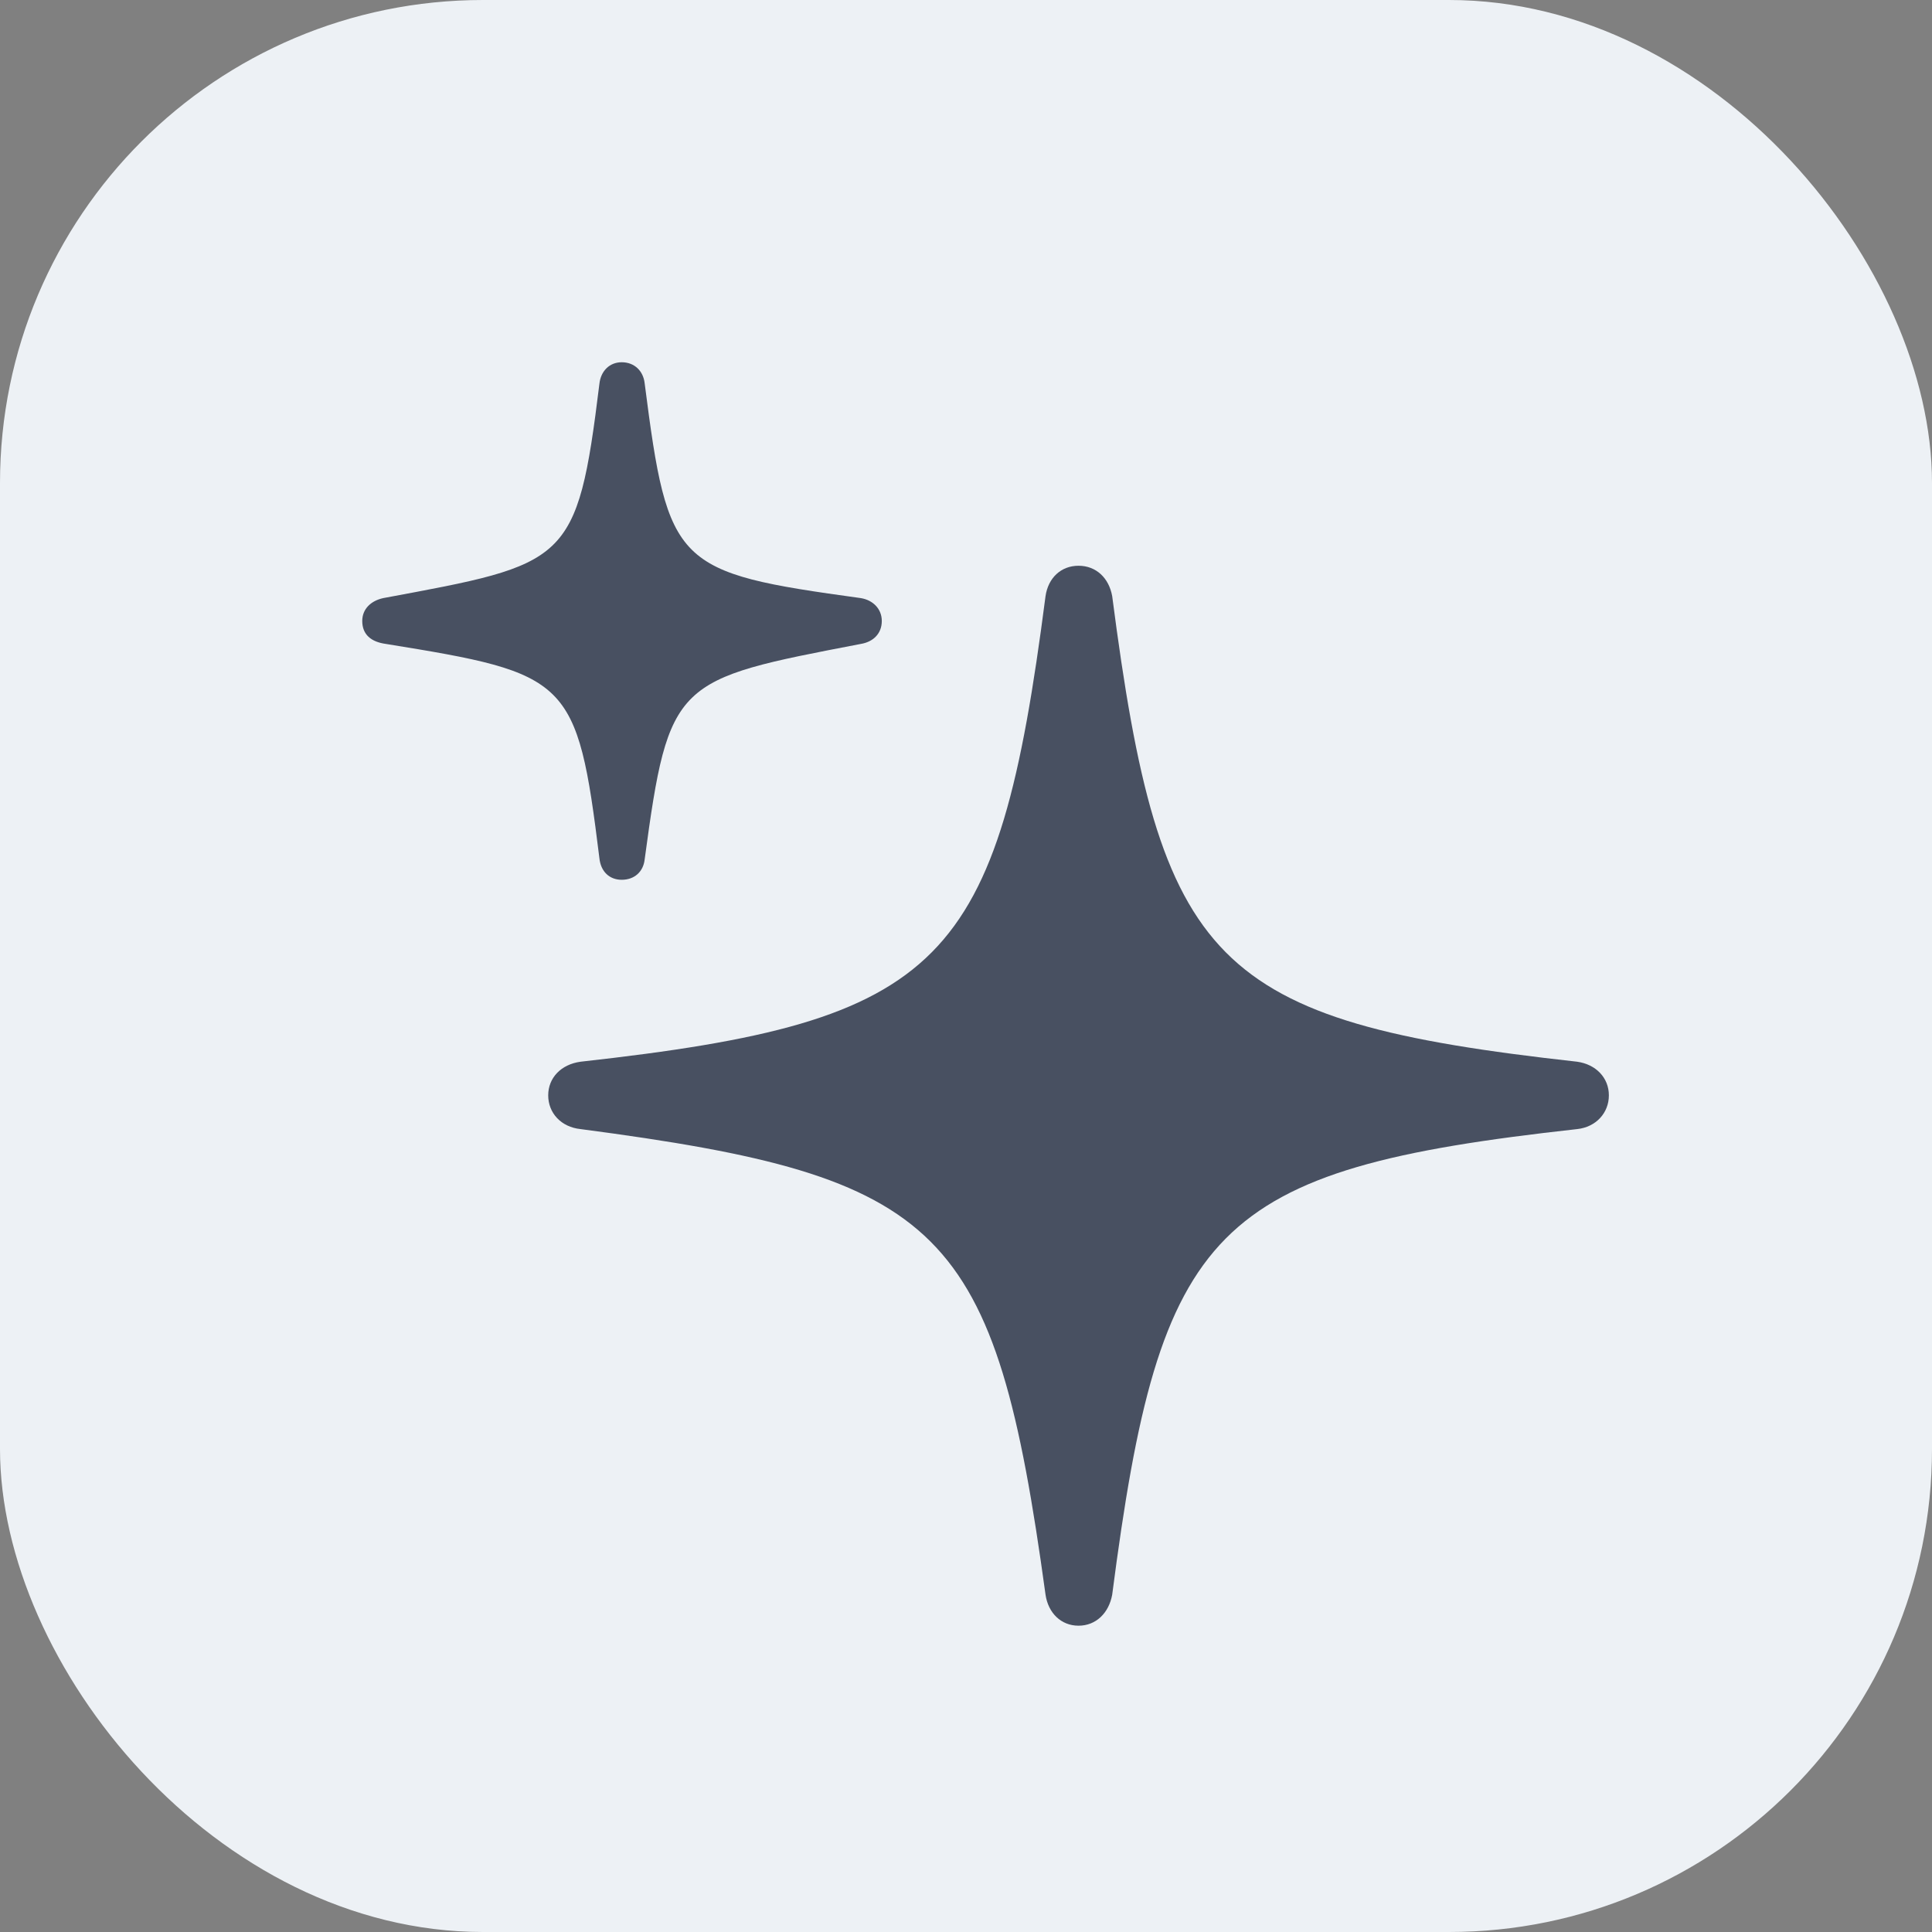 <svg width="24" height="24" viewBox="0 0 24 24" fill="none" xmlns="http://www.w3.org/2000/svg">
<rect x="0" y="0" width="24" height="24" fill="#808080" stroke="none"/>
<rect width="24" height="24" rx="6" fill="#EDF1F5"/>
<path d="M7.723 10.929C7.882 10.929 7.991 10.828 8.008 10.678C8.309 8.443 8.384 8.443 10.694 7.999C10.845 7.974 10.954 7.873 10.954 7.714C10.954 7.564 10.845 7.455 10.694 7.43C8.384 7.112 8.3 7.036 8.008 4.76C7.991 4.609 7.882 4.5 7.723 4.5C7.572 4.5 7.463 4.609 7.446 4.768C7.17 7.011 7.053 7.003 4.76 7.43C4.609 7.463 4.5 7.564 4.5 7.714C4.5 7.882 4.609 7.974 4.793 7.999C7.07 8.367 7.17 8.426 7.446 10.661C7.463 10.828 7.572 10.929 7.723 10.929ZM13.398 20.195C13.616 20.195 13.775 20.036 13.816 19.81C14.411 15.223 15.055 14.528 19.592 14.026C19.826 14.001 19.986 13.825 19.986 13.607C19.986 13.389 19.826 13.222 19.592 13.189C15.055 12.686 14.411 11.992 13.816 7.405C13.775 7.179 13.616 7.028 13.398 7.028C13.18 7.028 13.021 7.179 12.988 7.405C12.394 11.992 11.741 12.686 7.212 13.189C6.969 13.222 6.81 13.39 6.81 13.607C6.81 13.825 6.969 14.001 7.212 14.026C11.732 14.62 12.36 15.231 12.988 19.81C13.021 20.036 13.18 20.195 13.398 20.195Z" fill="#485061"/>
</svg>
